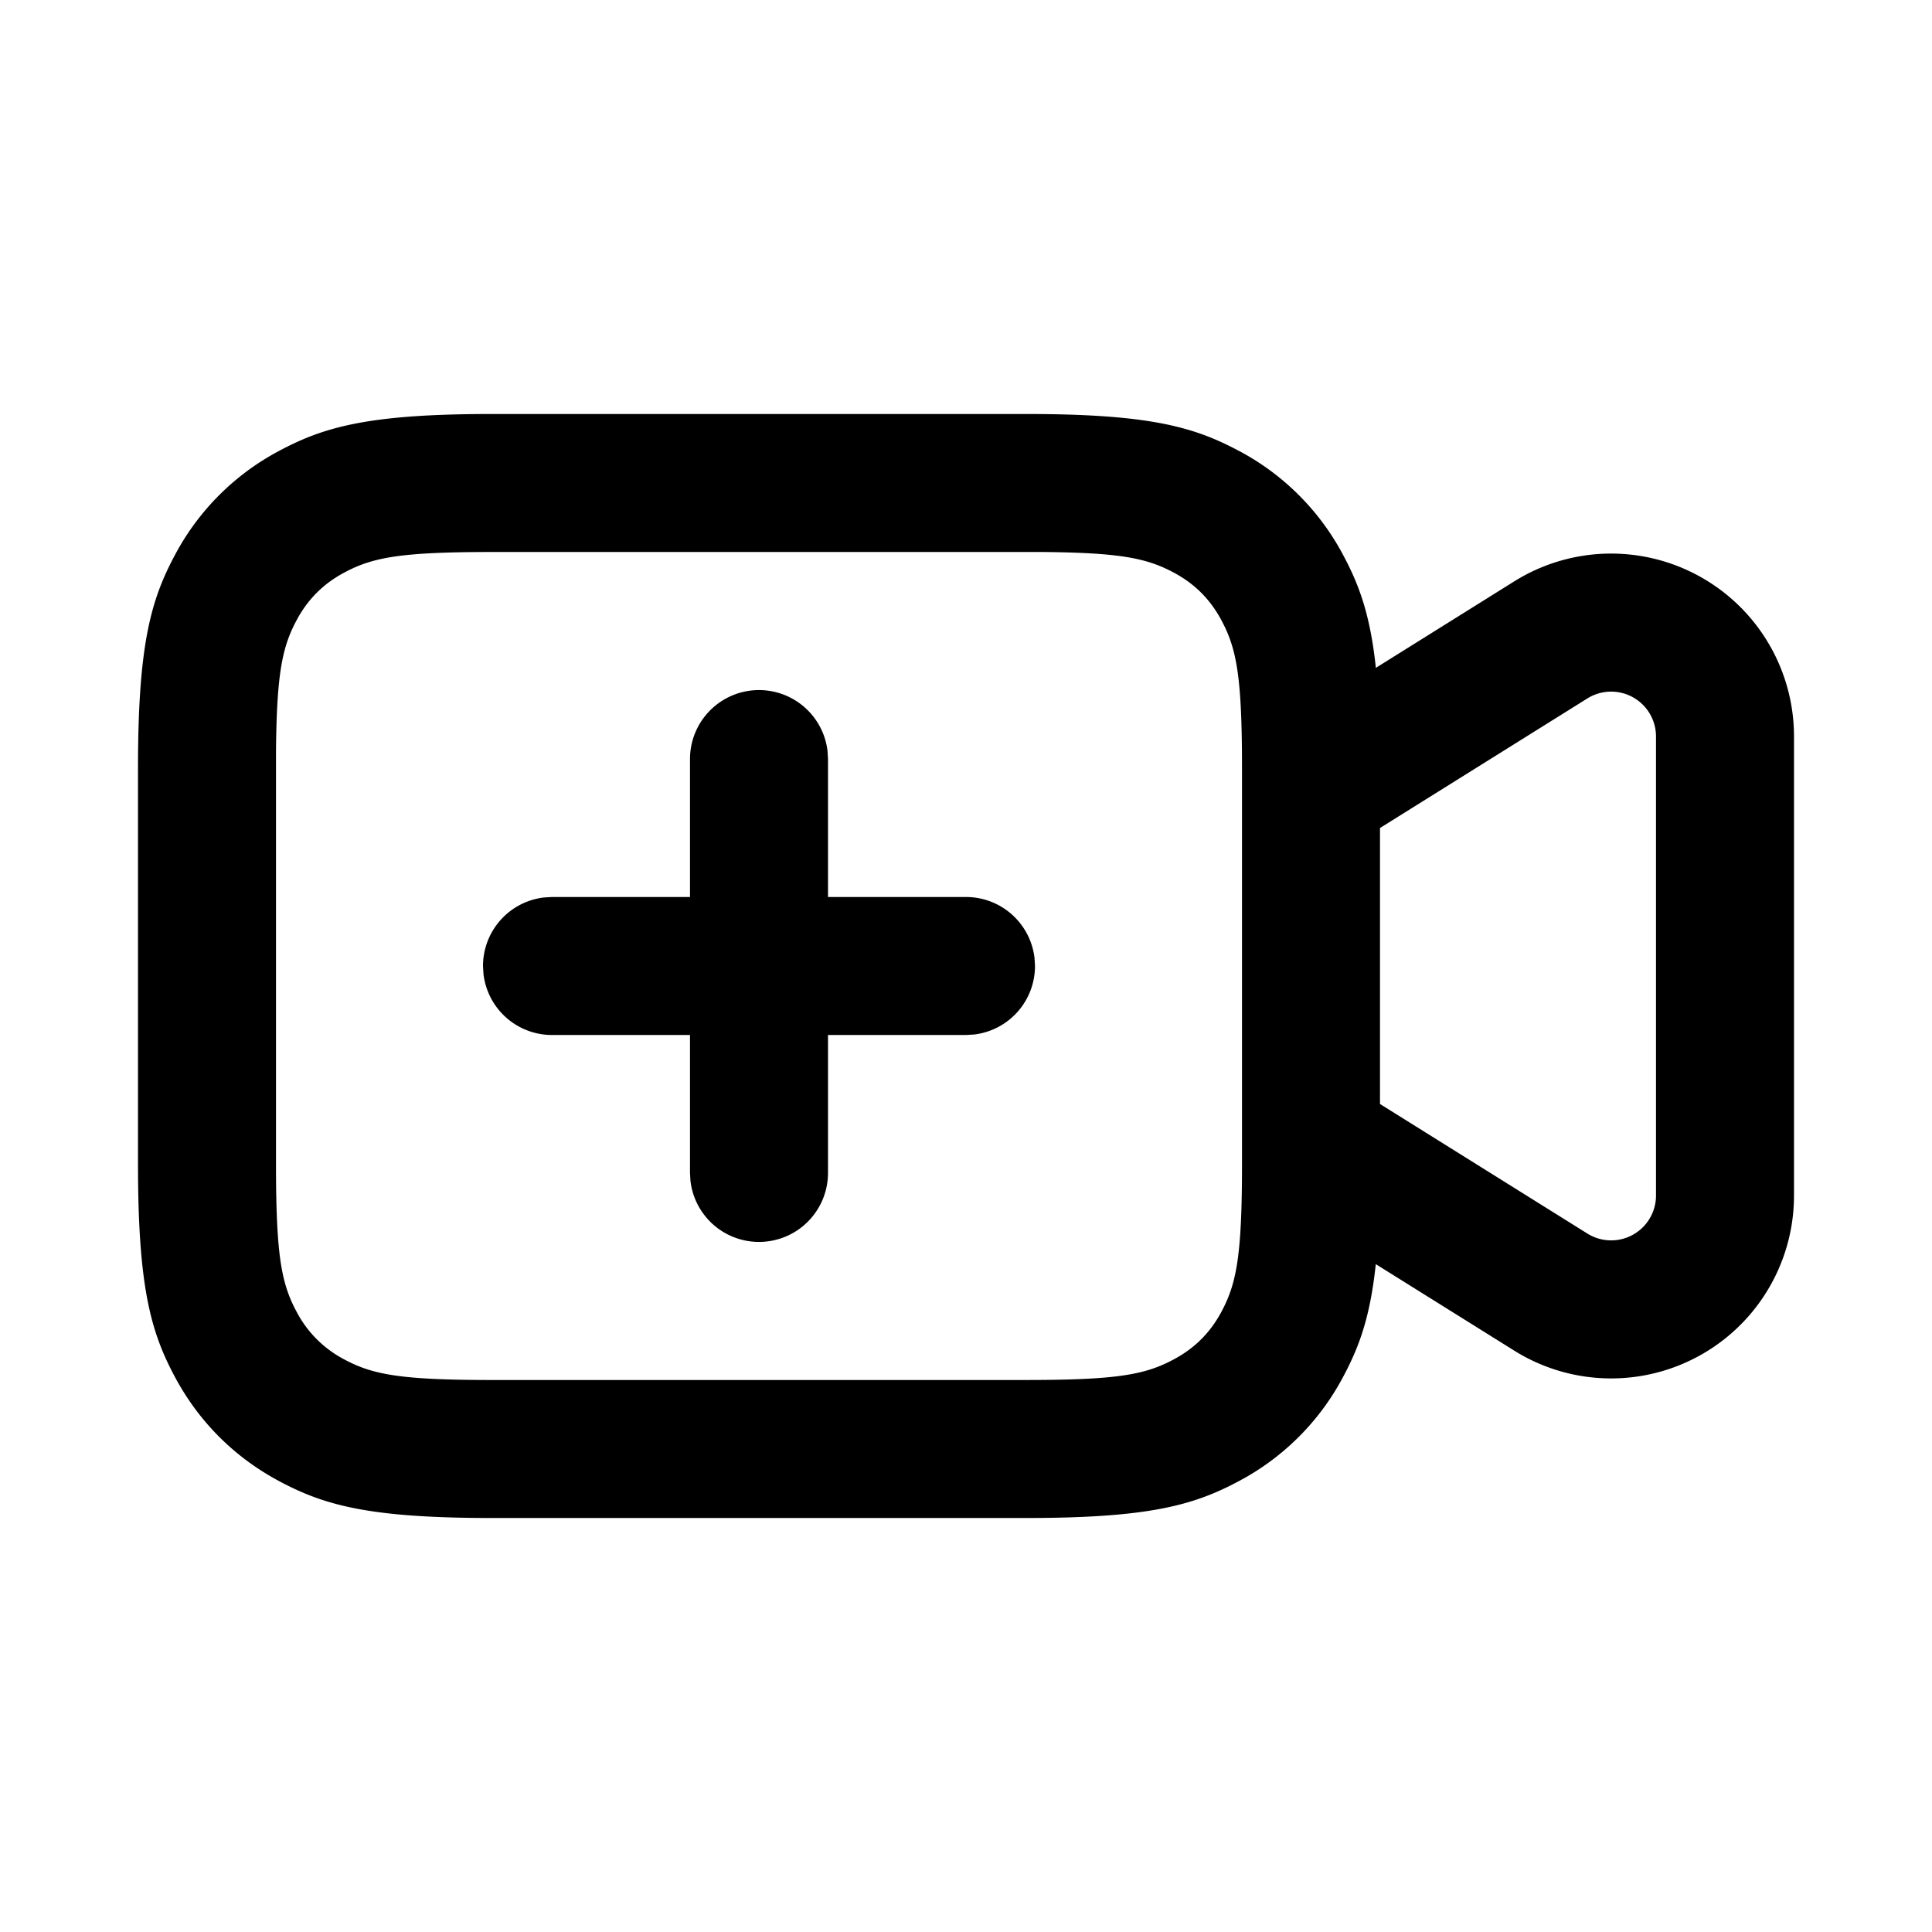 <svg width="28" height="28" fill="none" xmlns="http://www.w3.org/2000/svg"><path d="M11.993 10.883A1 1 0 0010 11v2H8l-.117.007A1 1 0 007 14l.007.117A1 1 0 008 15h2v2l.007.117A1 1 0 0012 17v-2h2l.117-.007A1 1 0 0015 14l-.007-.117A1 1 0 0014 13h-2v-2l-.007-.117z" fill="currentColor"/><path fill-rule="evenodd" clip-rule="evenodd" d="M17.954 6.534C17.302 6.186 16.655 6 14.872 6H7.128c-1.783 0-2.43.186-3.082.534a3.635 3.635 0 00-1.512 1.512C2.186 8.698 2 9.345 2 11.128v5.744c0 1.783.186 2.43.534 3.082.349.651.86 1.163 1.512 1.512.652.348 1.299.534 3.082.534h7.744c1.783 0 2.43-.186 3.082-.534a3.635 3.635 0 001.512-1.512c.232-.434.392-.866.473-1.633l2.006 1.253A2.65 2.65 0 0026 17.327v-6.654a2.65 2.65 0 00-4.055-2.247L19.94 9.679c-.081-.767-.241-1.199-.473-1.633a3.635 3.635 0 00-1.512-1.512zM7.128 8h7.982c1.136.01 1.515.092 1.9.298.304.162.53.388.692.692.22.411.298.814.298 2.138v5.744c0 1.324-.078 1.727-.298 2.139-.162.303-.388.529-.692.691-.411.22-.814.298-2.138.298H7.128c-1.324 0-1.727-.078-2.138-.298a1.635 1.635 0 01-.692-.692C4.078 18.6 4 18.197 4 16.873V10.89c.01-1.136.092-1.515.298-1.9.162-.304.388-.53.692-.692C5.4 8.078 5.804 8 7.128 8zM20 12l3.006-1.878a.65.65 0 01.994.55v6.655a.65.65 0 01-.994.551L20 16v-4z" fill="currentColor"/></svg>
